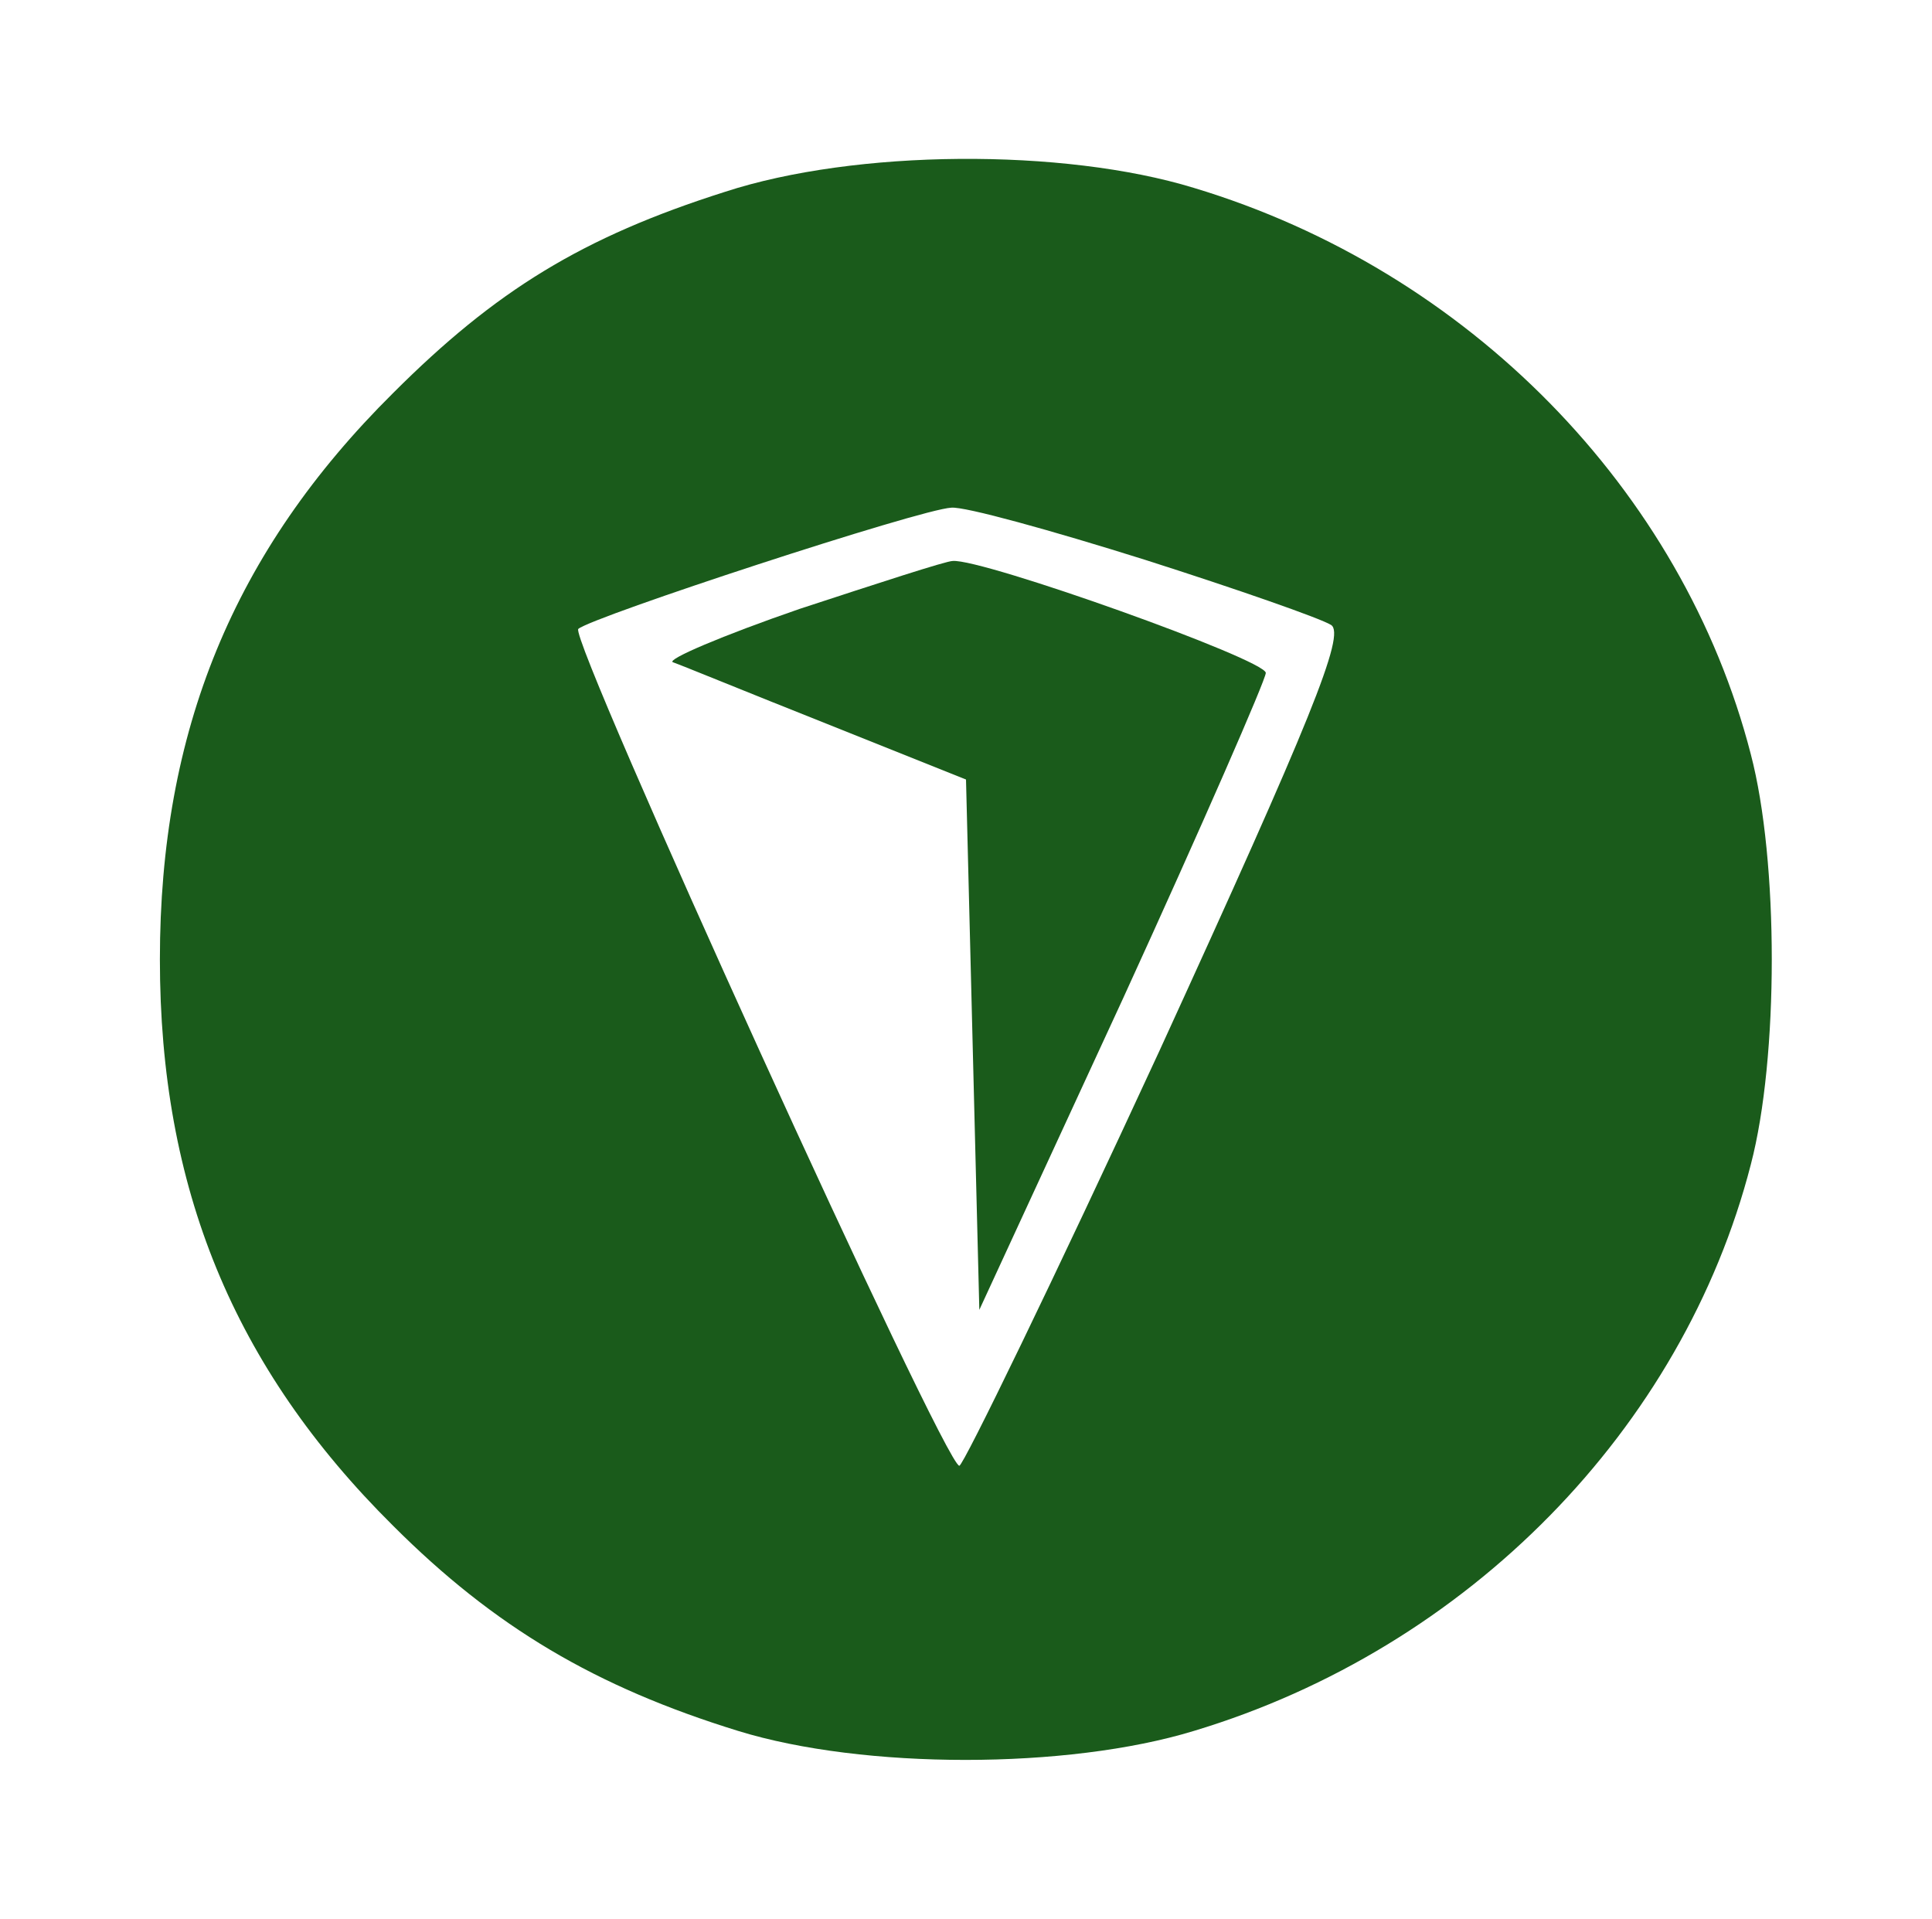 <?xml version="1.0" standalone="no"?>
<!DOCTYPE svg PUBLIC "-//W3C//DTD SVG 20010904//EN"
 "http://www.w3.org/TR/2001/REC-SVG-20010904/DTD/svg10.dtd">
<svg version="1.0" xmlns="http://www.w3.org/2000/svg"
 width="145pt" height="144pt" viewBox="0 0 145 144"
 preserveAspectRatio="xMidYMid meet">
<g transform="translate(0,144) scale(0.1,-0.1)"
fill="#1a5b1b" stroke="none">
<path d="M544 1296 c-107 -34 -172 -74 -249 -151 -120 -119 -175 -254 -175
-425 0 -171 55 -306 175 -425 76 -76 152 -121 259 -154 94 -29 247 -29 342 0
206 62 367 227 418 425 21 80 21 228 0 308 -51 198 -212 363 -418 425 -98 30
-254 29 -352 -3z m315 -276 c69 -22 132 -44 140 -49 11 -7 -15 -71 -129 -320
-79 -171 -147 -311 -150 -311 -11 0 -293 620 -286 628 10 9 257 90 280 91 10
1 75 -17 145 -39z"/>
<path d="M600 983 c-58 -20 -100 -38 -95 -40 6 -2 57 -23 115 -46 l105 -42 5
-199 5 -199 108 234 c59 129 107 239 107 244 0 10 -213 86 -235 84 -5 0 -57
-17 -115 -36z"/>
</g>
</svg>
